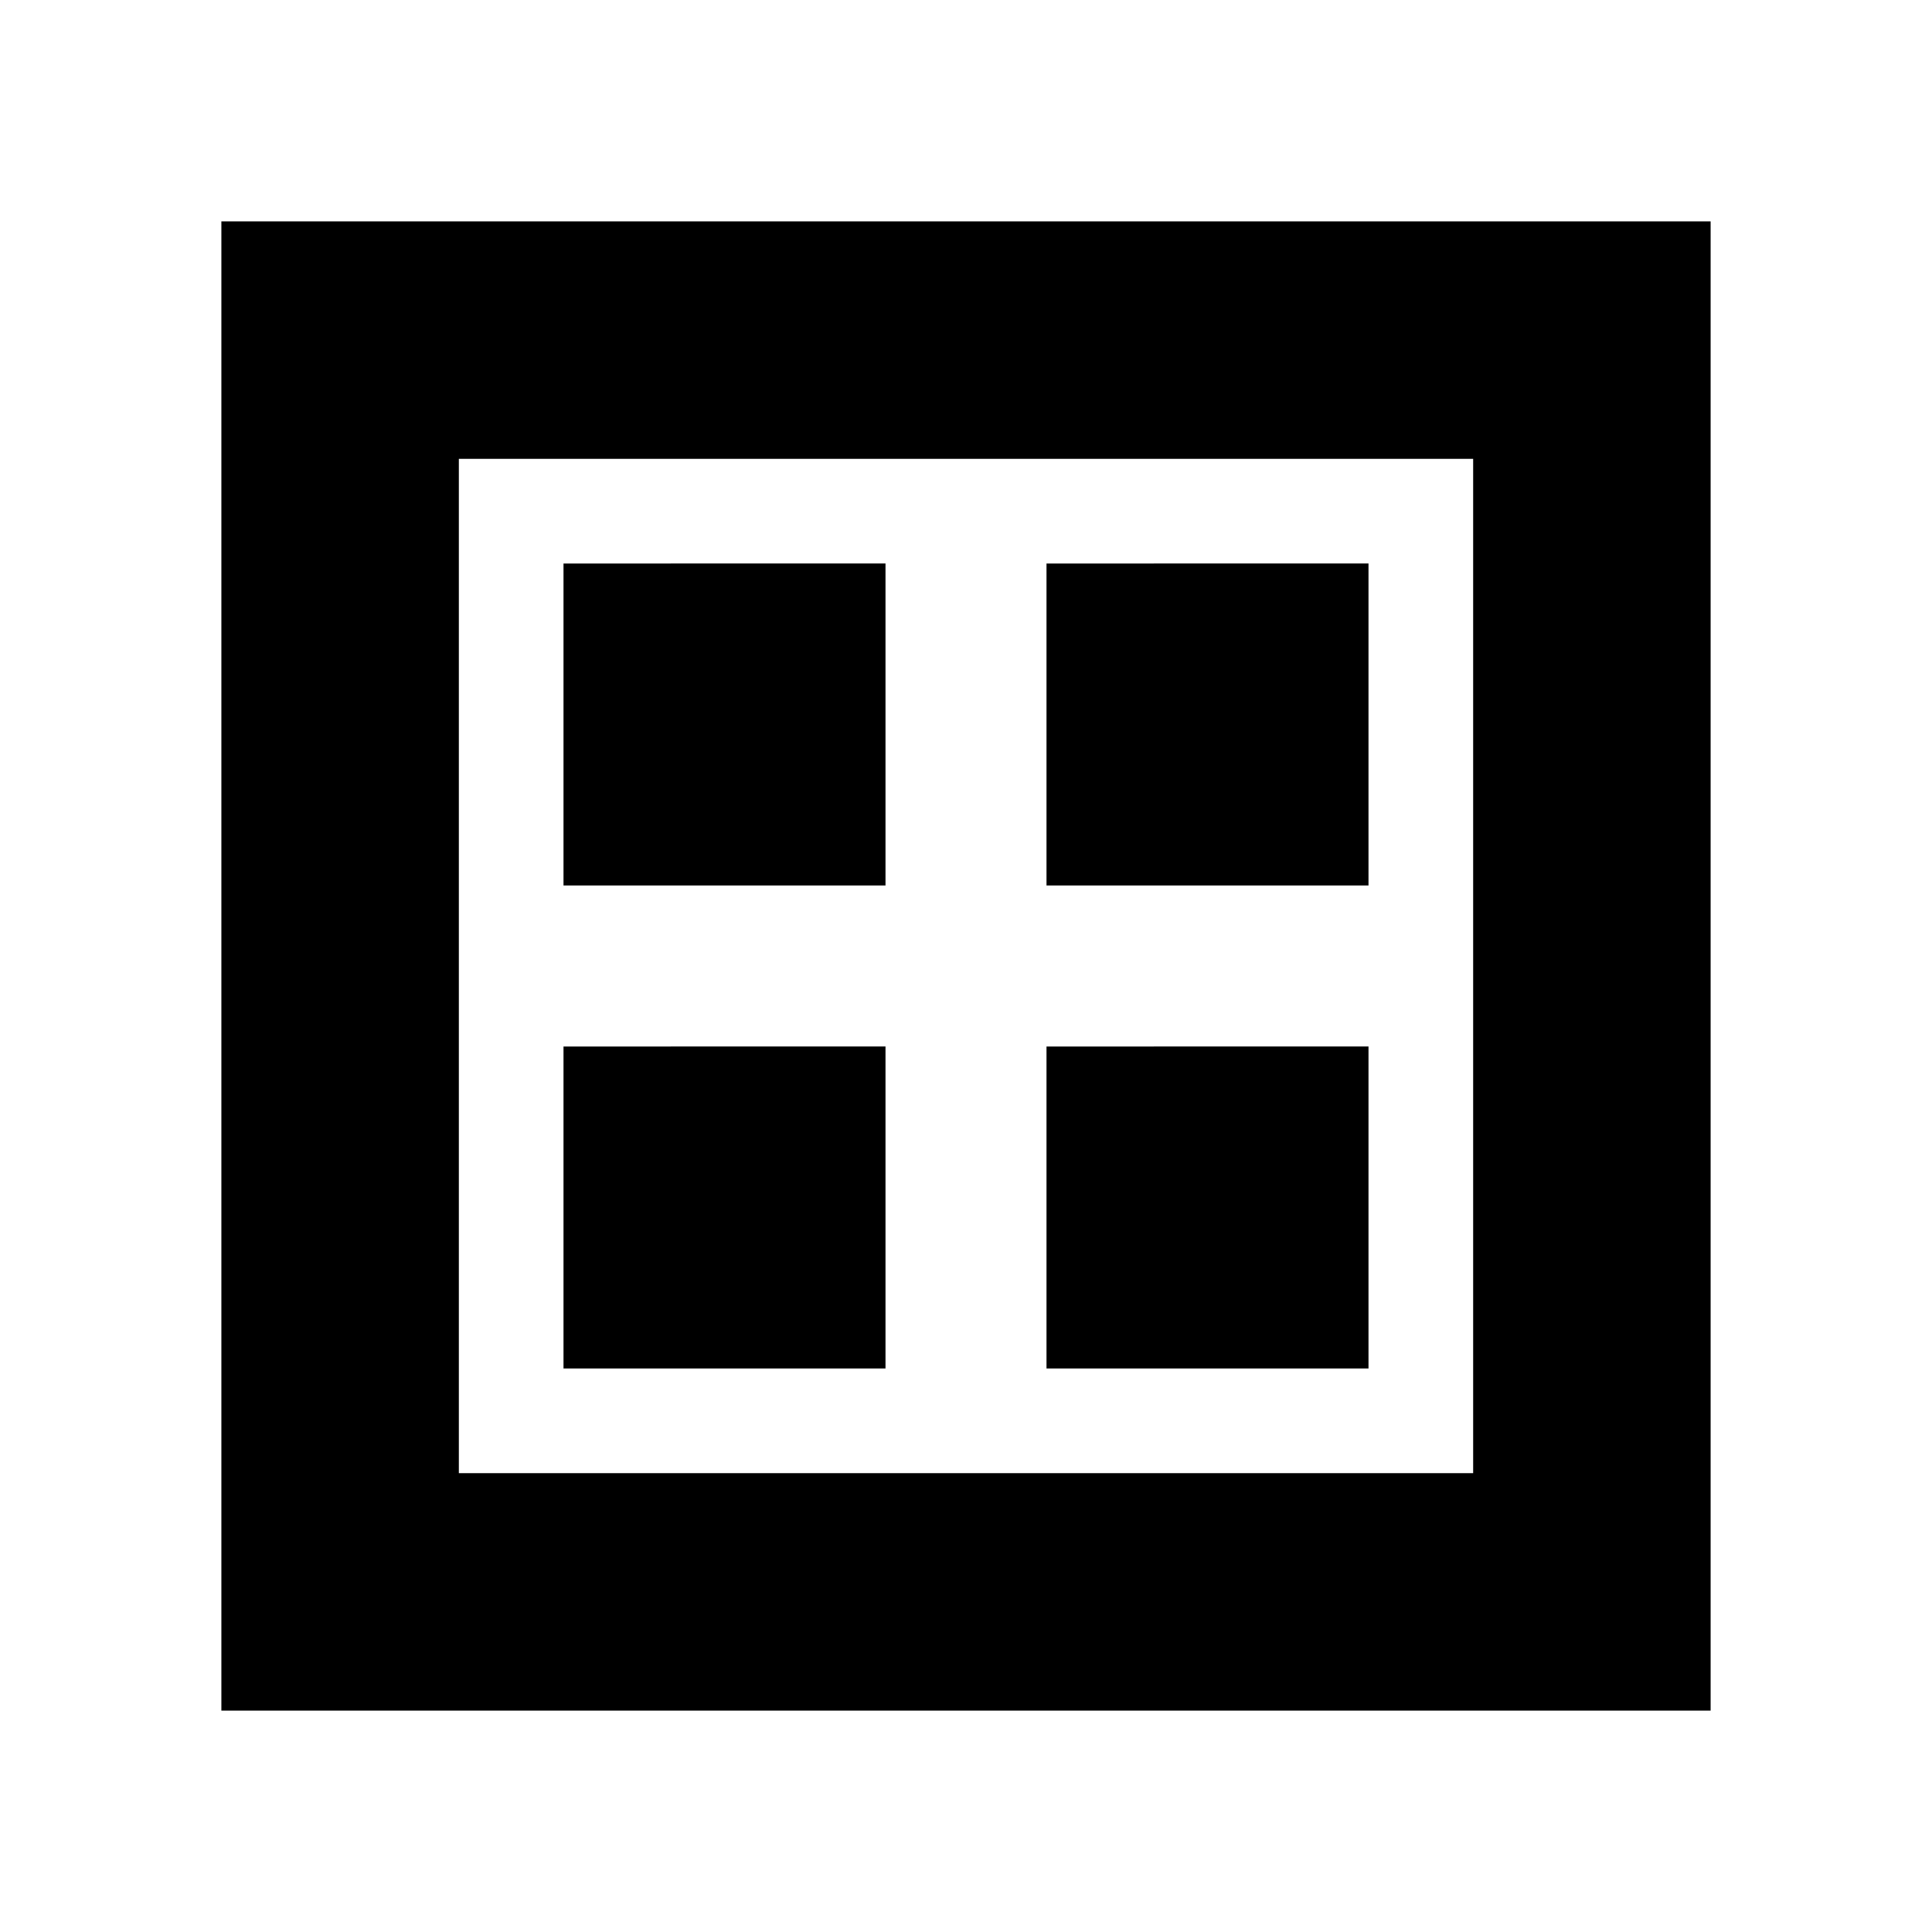 <svg xmlns="http://www.w3.org/2000/svg" height="20" viewBox="0 -960 960 960" width="20"><path d="M110-110v-740h740v740H110Zm118-118h504v-504H228v504Zm0 0v-504 504Zm52-292h160v-160H280v160Zm240 0h160v-160H520v160ZM280-280h160v-160H280v160Zm240 0h160v-160H520v160Z"/></svg>